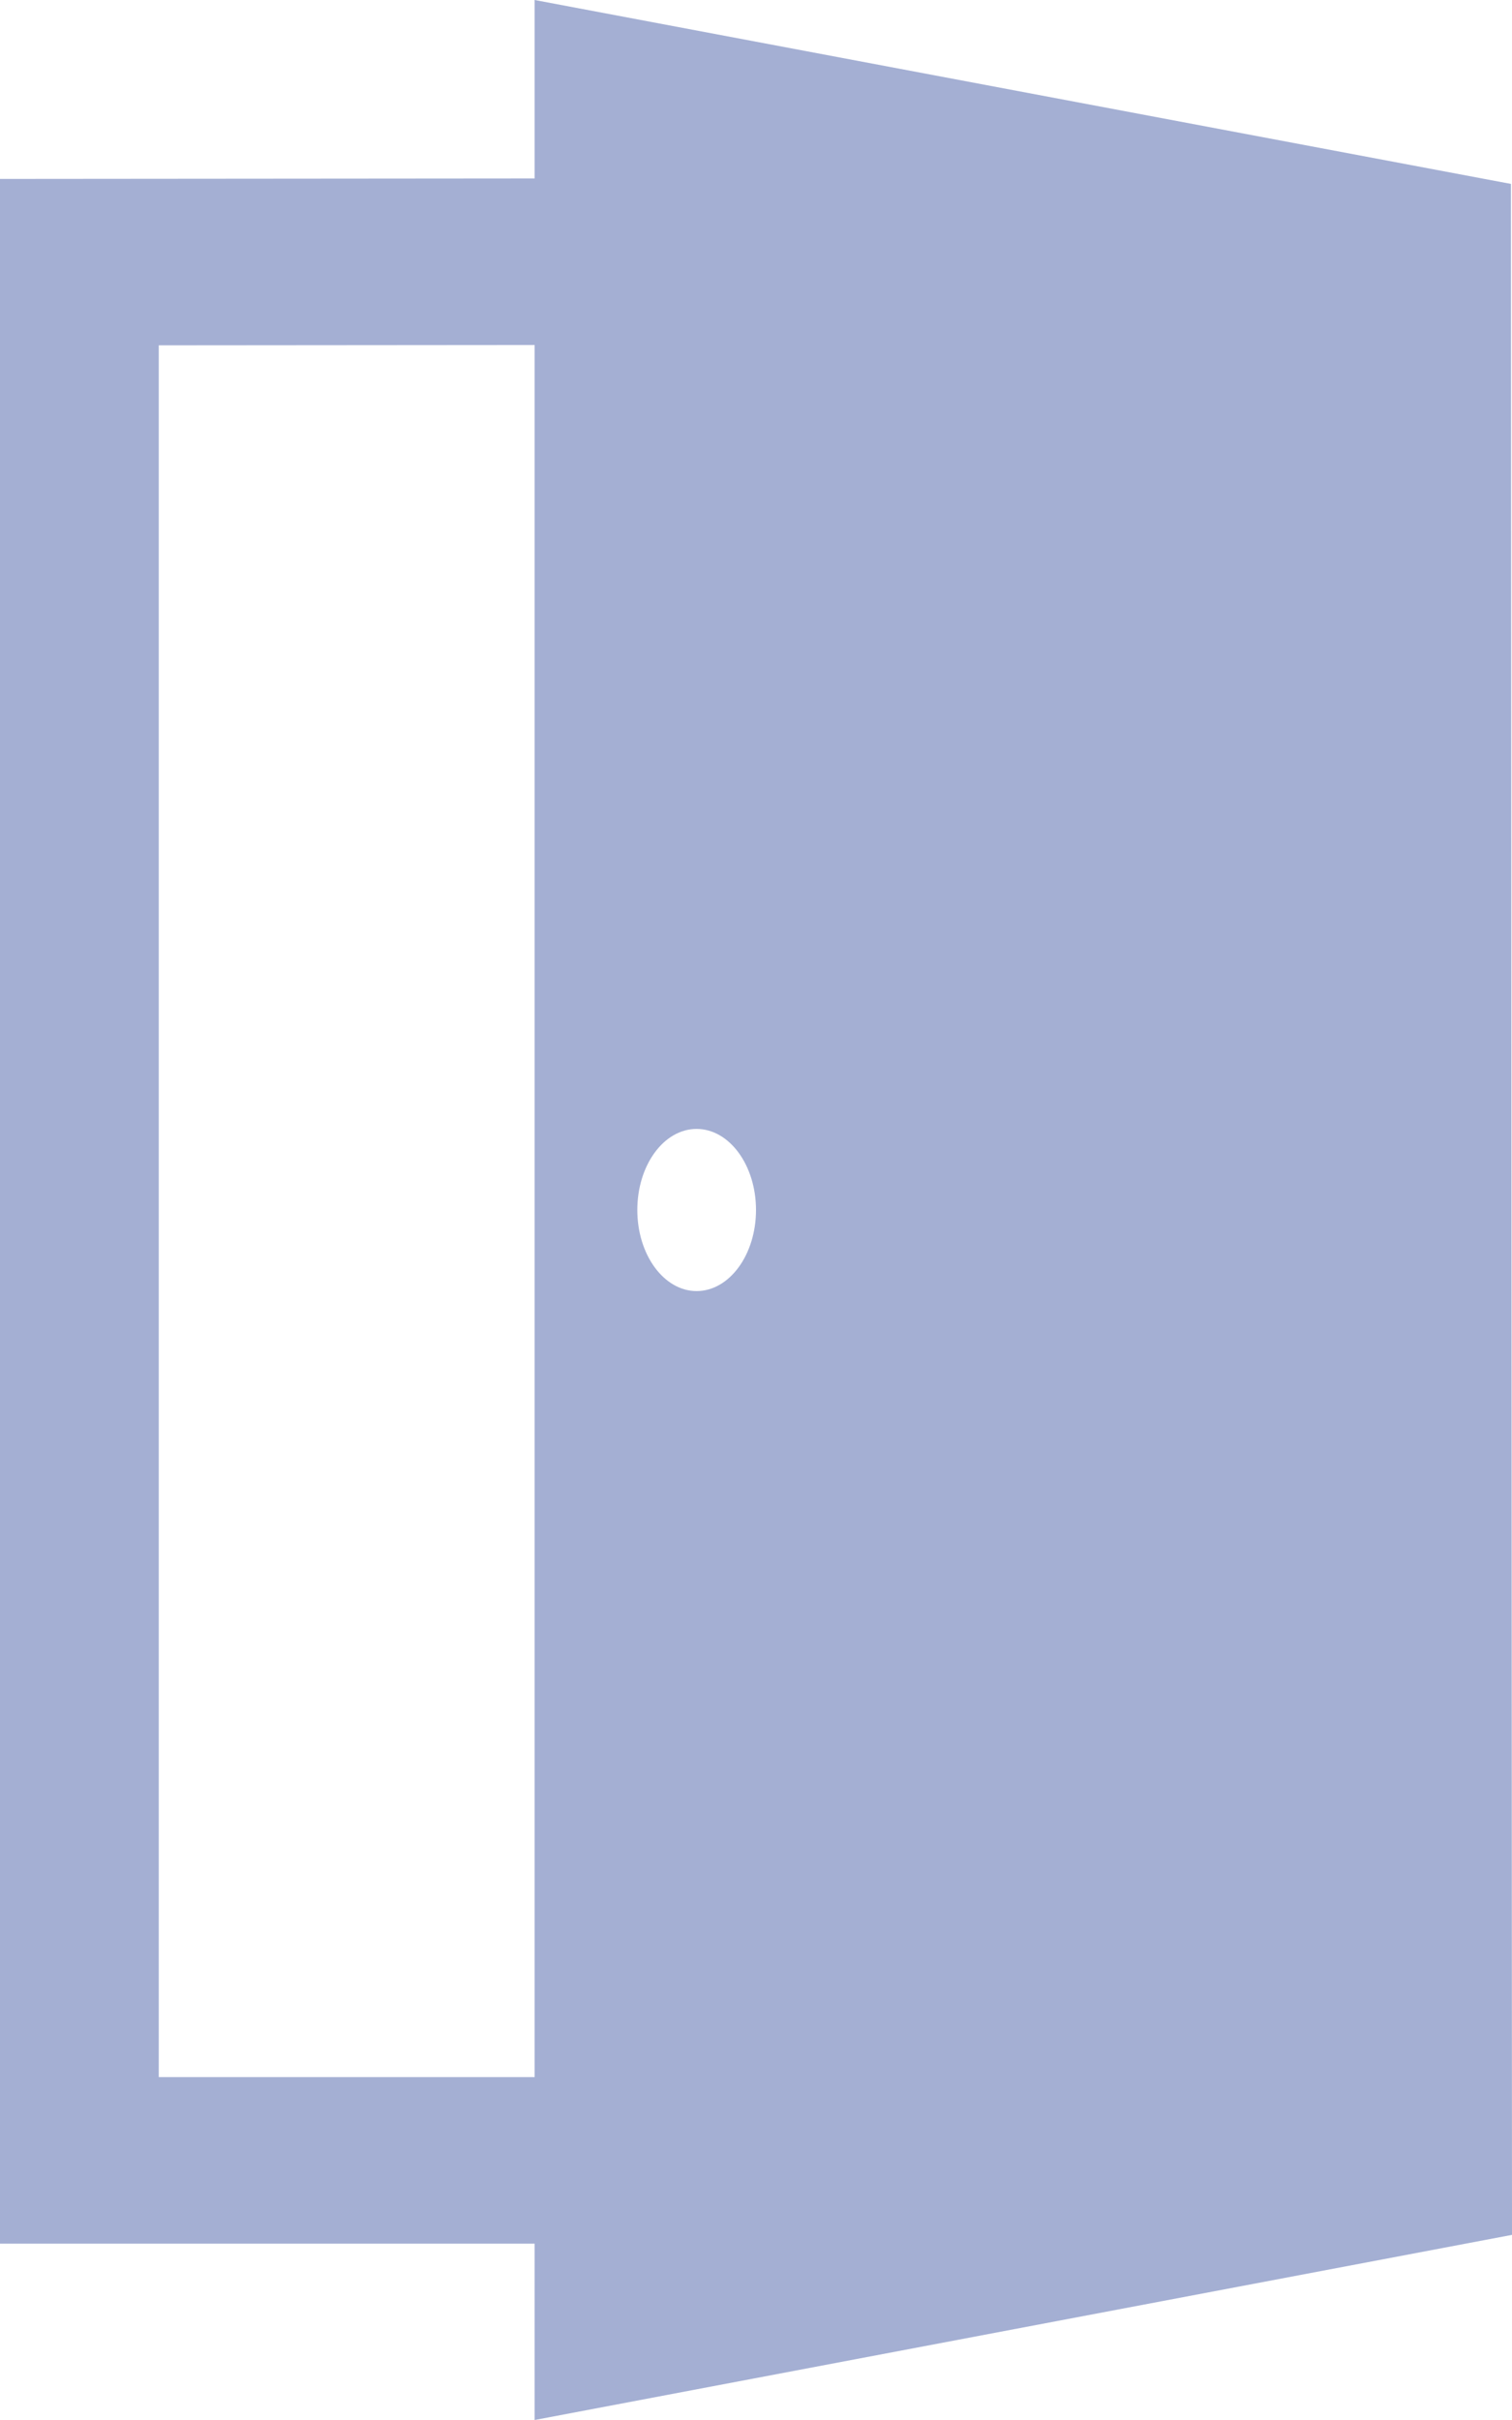 <svg width="10" height="16" viewBox="0 0 10 16" fill="none" xmlns="http://www.w3.org/2000/svg">
<path d="M3.536 16V14.834H0V1.183L3.536 1.18V0L9.993 1.216L10 14.776L3.536 16ZM4.607 8.536C4.824 8.536 5 8.296 5 8C5 7.704 4.824 7.464 4.607 7.464C4.39 7.464 4.215 7.704 4.215 8C4.215 8.296 4.391 8.536 4.607 8.536ZM1.05 2.283V13.733H3.536V2.281L1.05 2.283Z" fill="#A4AFD3"/>
</svg>
